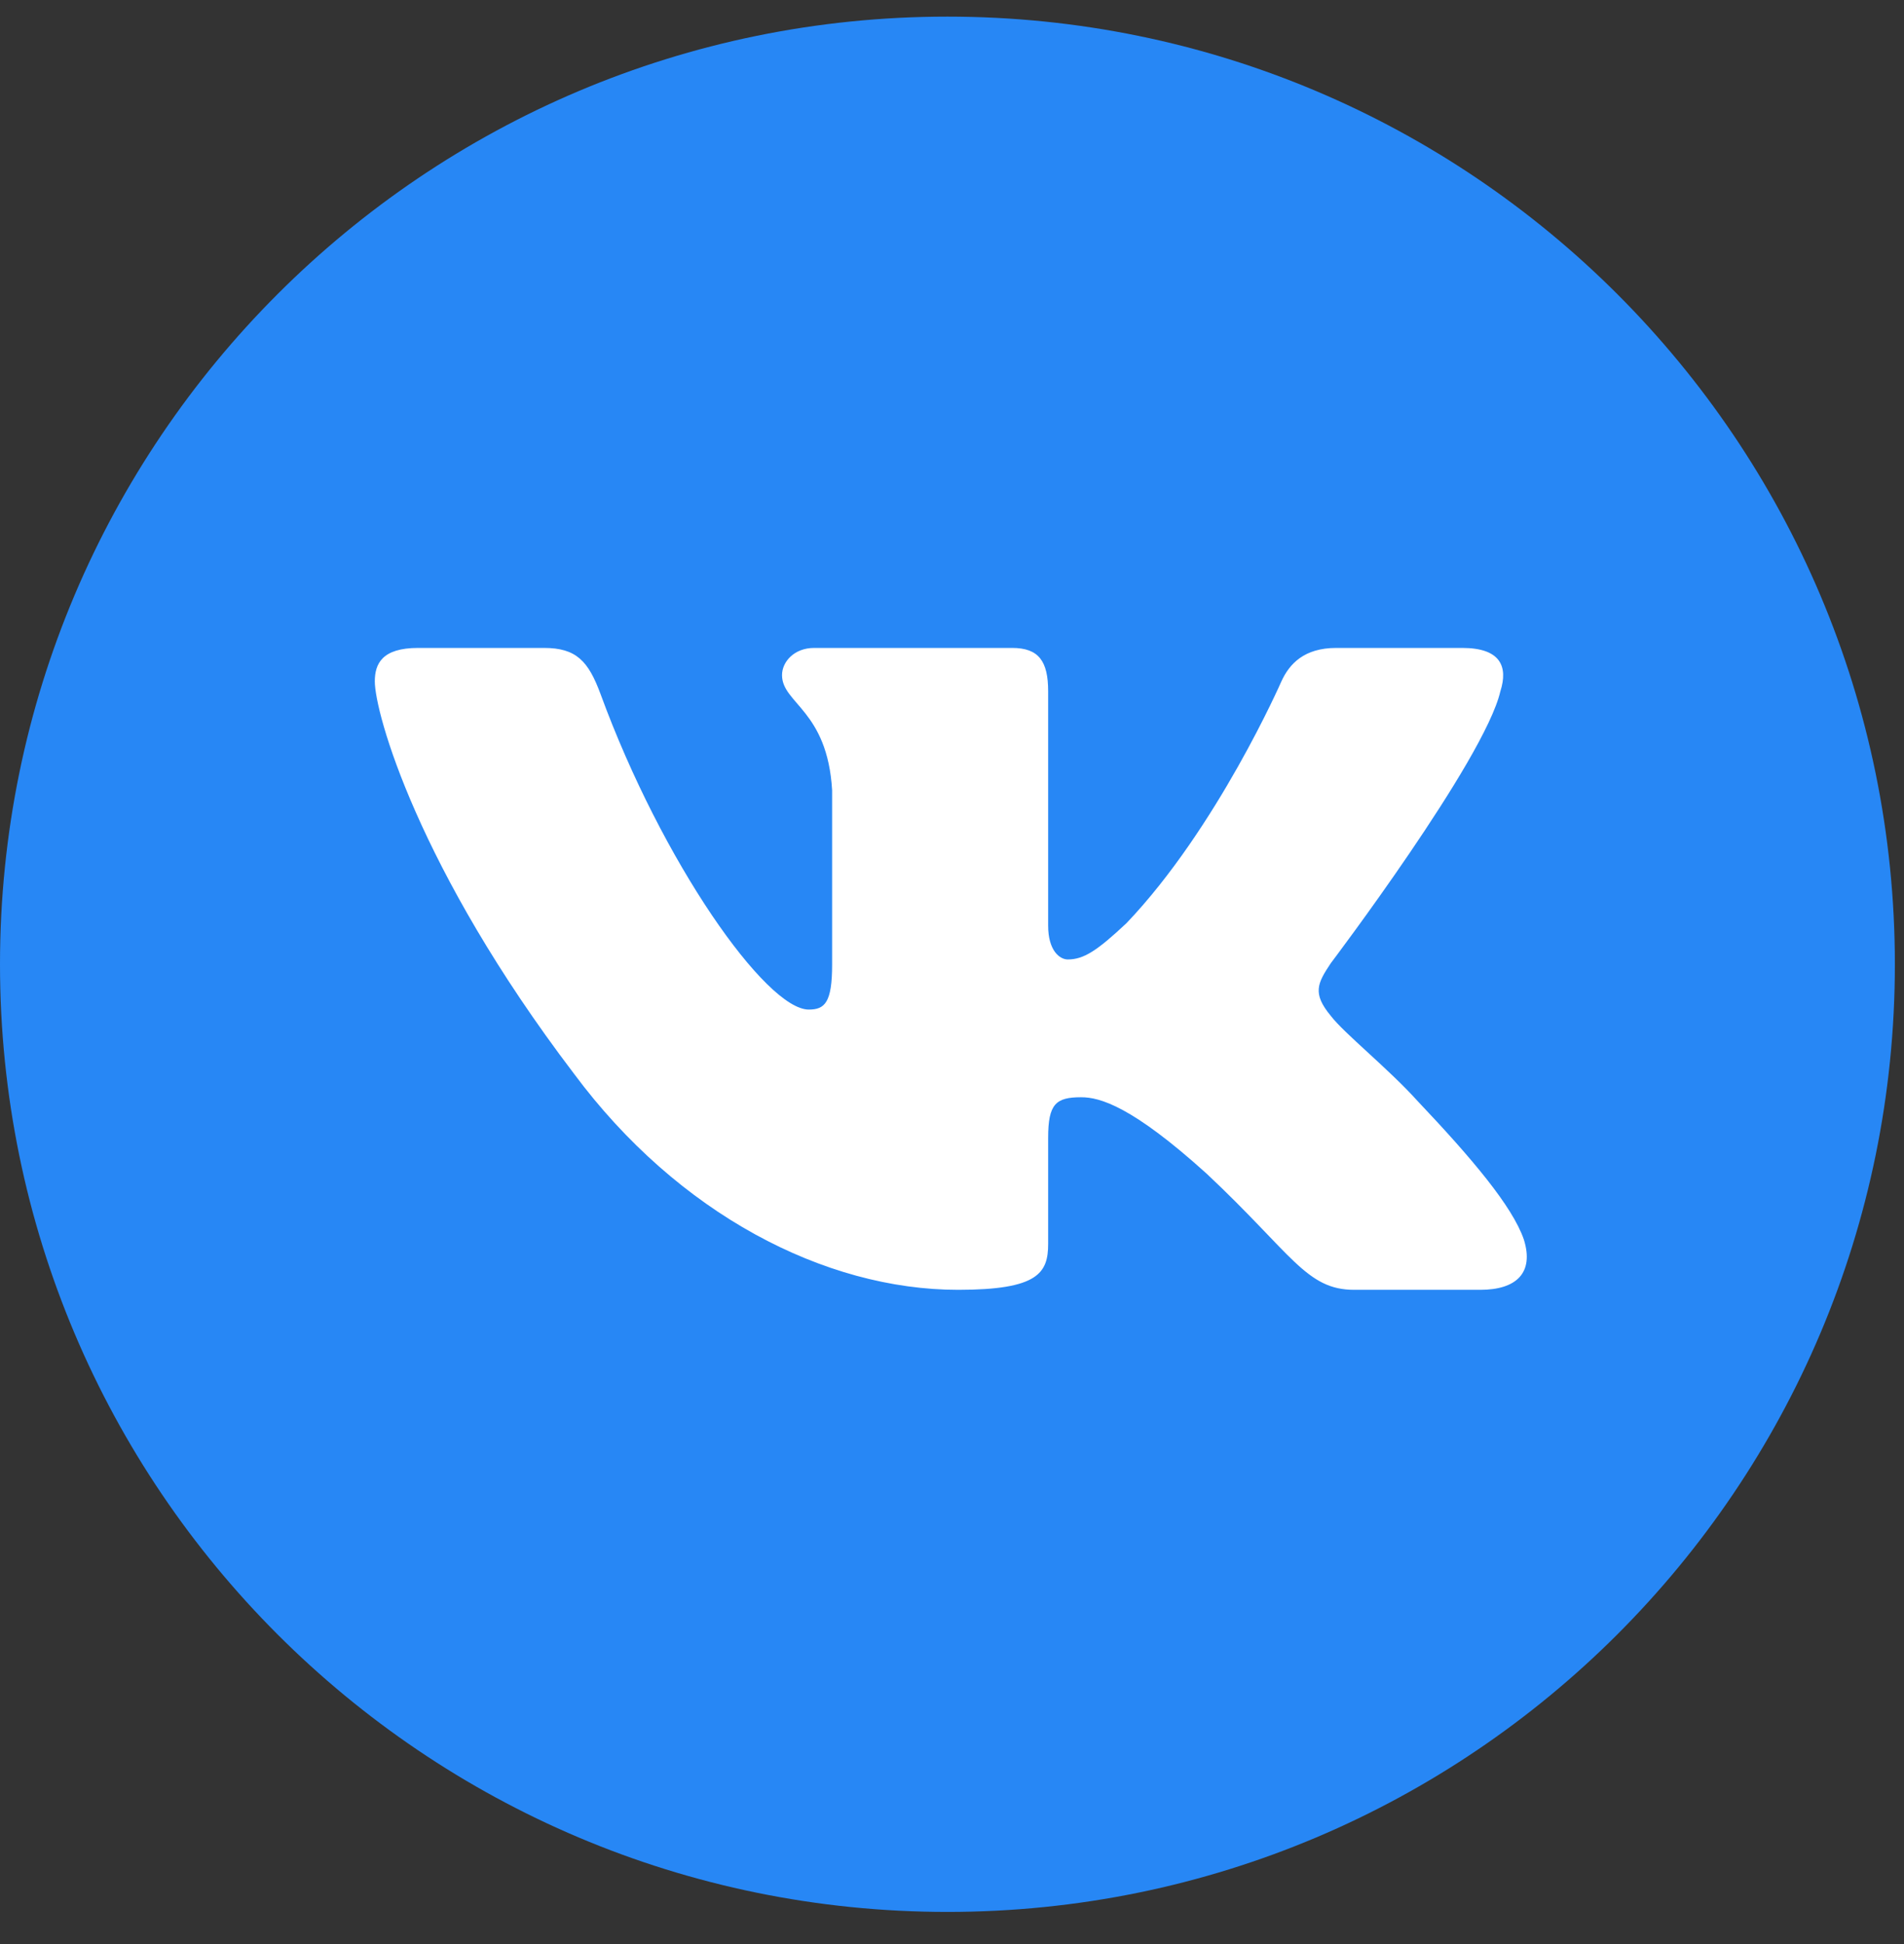 <svg width="48" height="49" viewBox="0 0 48 49" fill="none" xmlns="http://www.w3.org/2000/svg">
<rect x="0" y="0" width="48" height="49" fill="#333333" stroke="none"/>
<g clip-path="url(#clip0_410_995)">
<path d="M47.77 24.305C47.77 11.113 37.077 0.419 23.885 0.419C10.694 0.419 0 11.113 0 24.305C0 37.496 10.694 48.19 23.885 48.19C37.077 48.19 47.77 37.496 47.77 24.305Z" fill="#2787F5"/>
<path fill-rule="evenodd" clip-rule="evenodd" d="M37.824 17.426C38.026 16.795 37.824 16.331 36.863 16.331H33.686C32.878 16.331 32.506 16.732 32.304 17.174C32.304 17.174 30.688 20.868 28.399 23.268C27.659 23.962 27.322 24.183 26.919 24.183C26.716 24.183 26.424 23.962 26.424 23.331V17.426C26.424 16.669 26.19 16.331 25.517 16.331H20.524C20.019 16.331 19.715 16.683 19.715 17.016C19.715 17.734 20.86 17.9 20.978 19.921V24.31C20.978 25.272 20.793 25.446 20.389 25.446C19.312 25.446 16.692 21.735 15.138 17.489C14.833 16.664 14.528 16.331 13.716 16.331H10.539C9.631 16.331 9.449 16.732 9.449 17.174C9.449 17.963 10.527 21.878 14.465 27.056C17.09 30.593 20.789 32.51 24.155 32.51C26.174 32.51 26.424 32.084 26.424 31.351V28.678C26.424 27.826 26.616 27.656 27.255 27.656C27.726 27.656 28.534 27.878 30.419 29.582C32.573 31.603 32.928 32.51 34.14 32.51H37.317C38.225 32.51 38.679 32.084 38.417 31.244C38.13 30.406 37.102 29.191 35.737 27.751C34.997 26.93 33.886 26.046 33.549 25.604C33.078 25.036 33.213 24.783 33.549 24.278C33.549 24.278 37.42 19.163 37.824 17.426Z" fill="white"/>
</g>
<defs>
<clipPath id="clip0_410_995">
<rect width="48" height="48.522" fill="white"/>
</clipPath>
</defs>
</svg>
